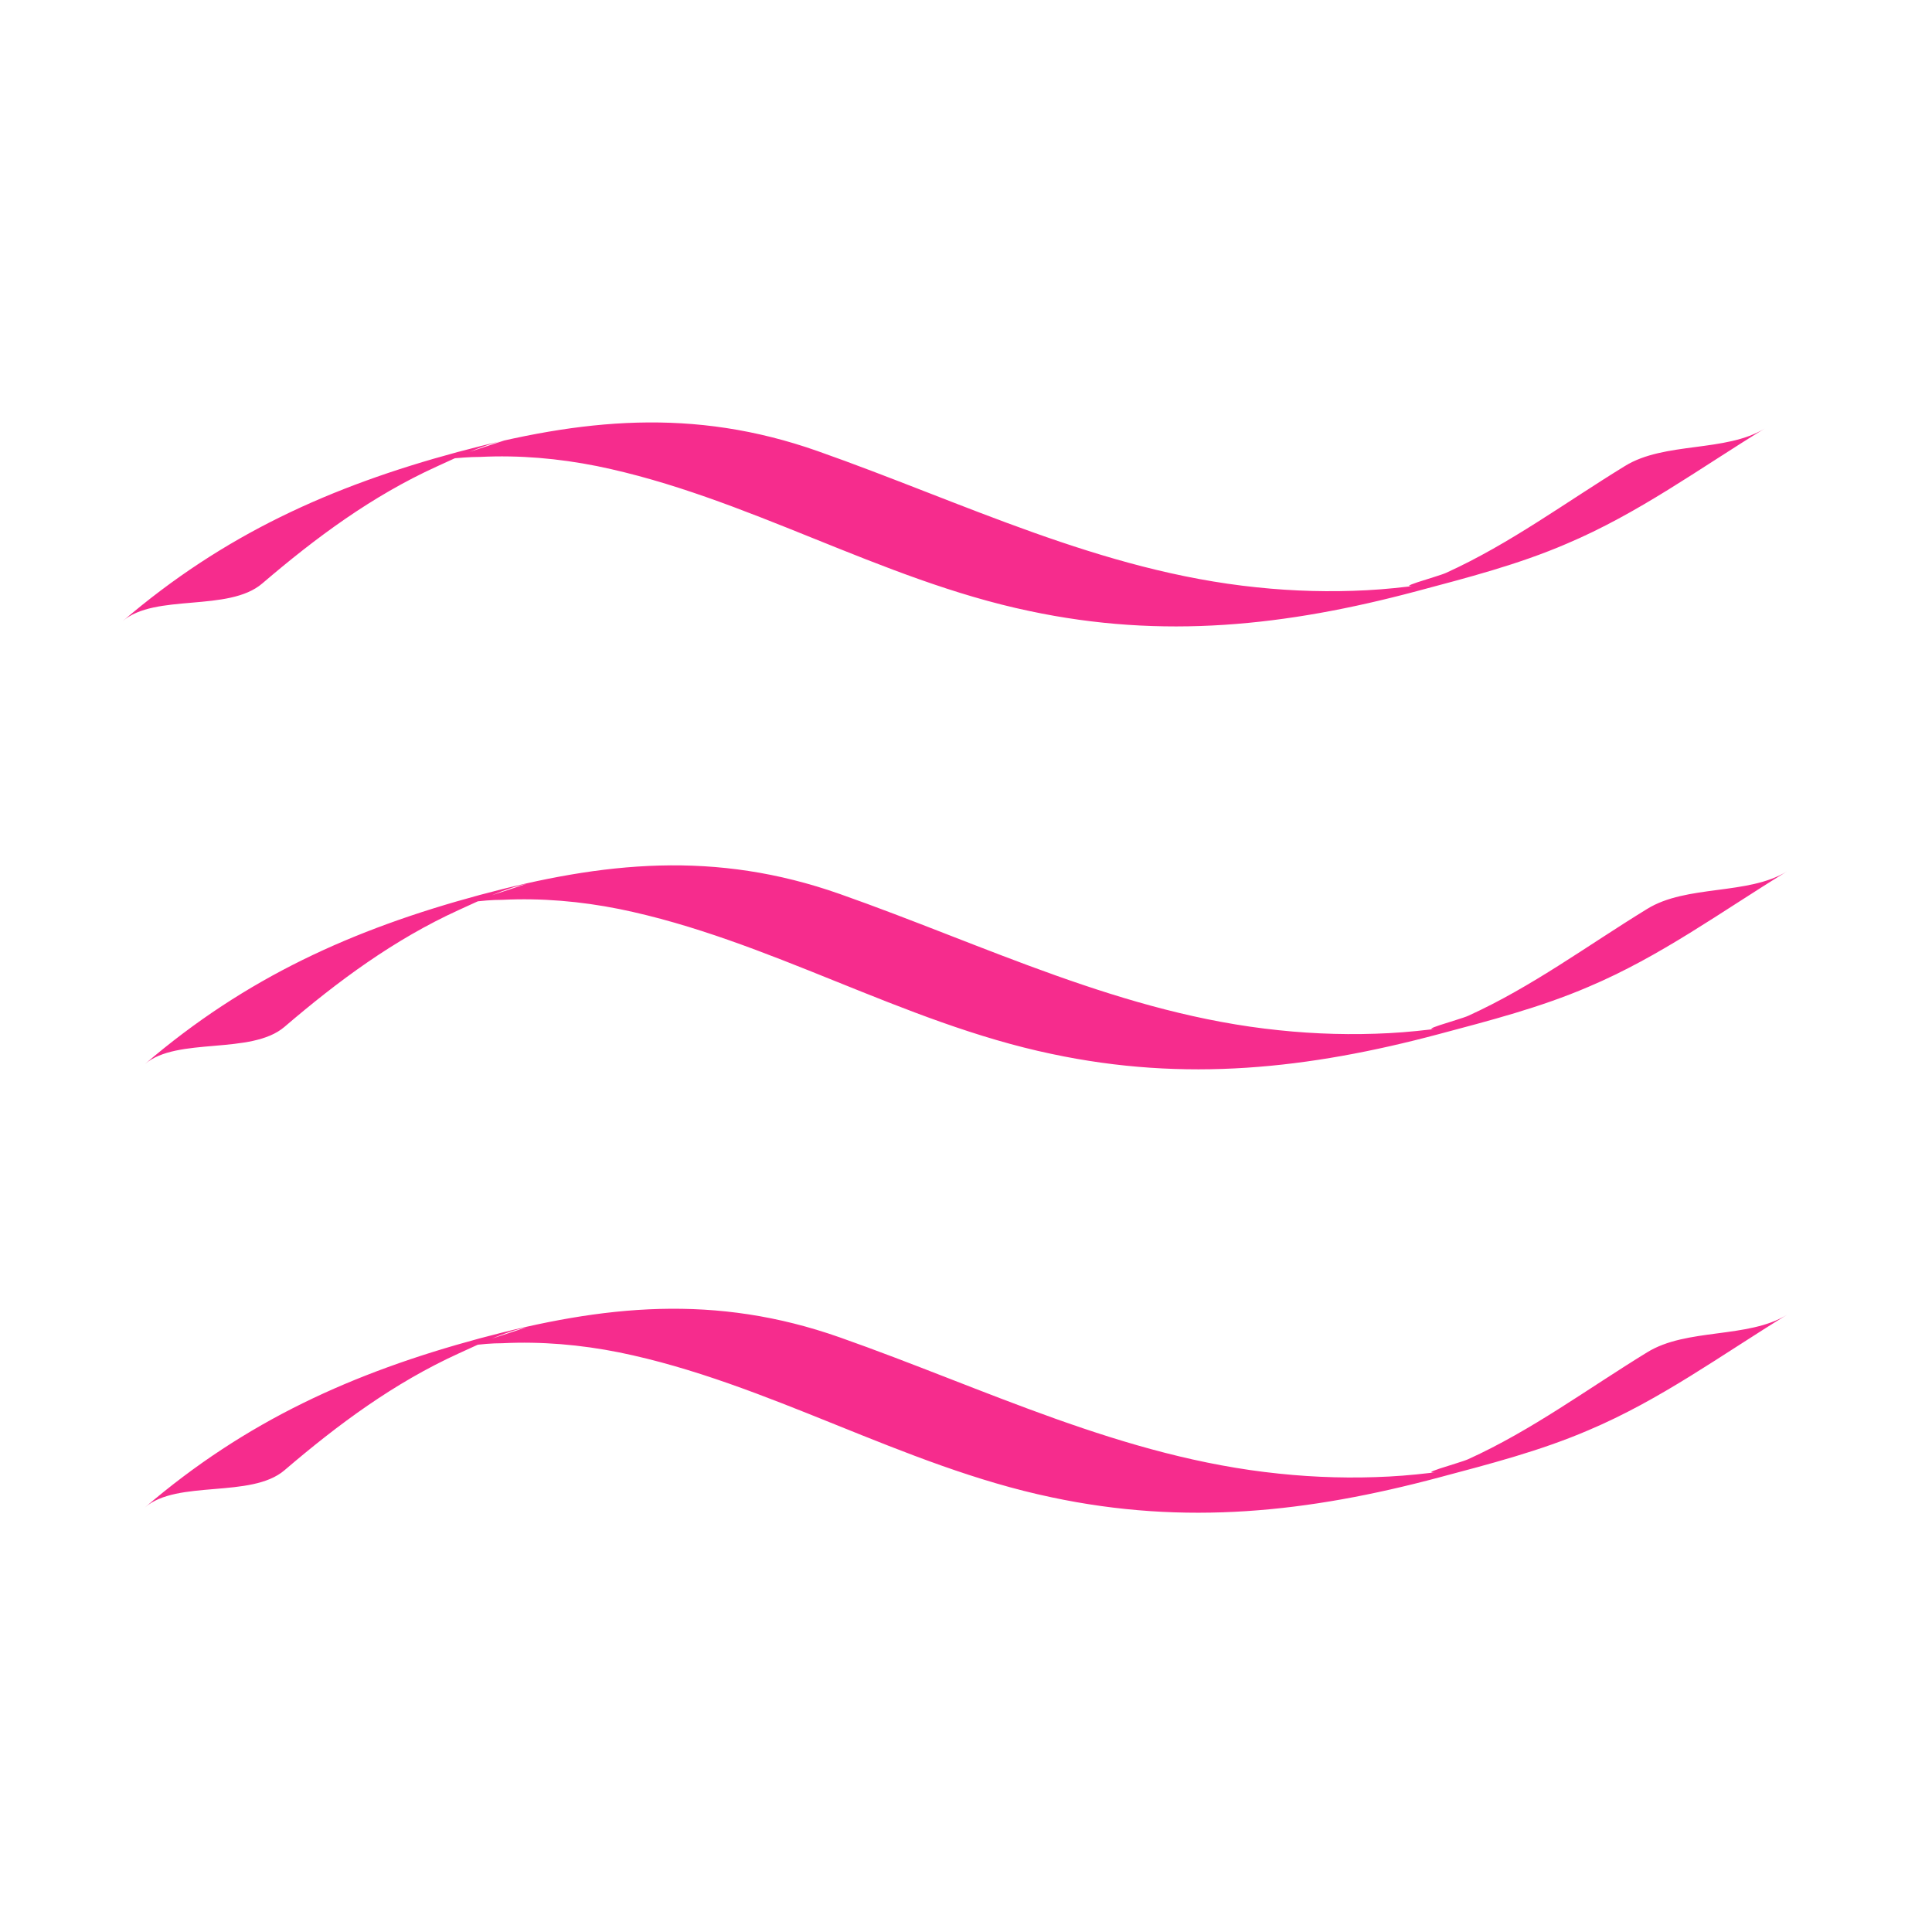 <?xml version="1.0" encoding="utf-8"?>
<!-- Generator: Adobe Adobe Illustrator 24.2.0, SVG Export Plug-In . SVG Version: 6.00 Build 0)  -->
<svg version="1.1" id="Layer_1" xmlns="http://www.w3.org/2000/svg" xmlns:xlink="http://www.w3.org/1999/xlink" x="0px" y="0px"
	 width="40px" height="40px" viewBox="0 0 40 40" style="enable-background:new 0 0 40 40;" xml:space="preserve">
<style type="text/css">
	.st0{fill:none;stroke:#F74EA7;stroke-miterlimit:10;}
	.st1{fill:#FFFFFF;}
	.st2{fill:#F82790;}
	.st3{fill:#F62C8D;}
	.st4{fill:#F52D8D;}
	.st5{fill:#F42E8D;stroke:#F52D8D;stroke-miterlimit:10;}
	.st6{opacity:0.569;stroke:#000000;stroke-miterlimit:10;}
	.st7{opacity:0.569;fill:#FFFFFF;stroke:#FFFFFF;stroke-miterlimit:10;}
</style>
<g>
	<g>
		<path class="st3" d="M5.43,12.08c1.11-0.95,2.27-1.81,3.61-2.42c0.44-0.2,0.93-0.44,1.4-0.54c-0.39,0.13-0.77,0.25-1.16,0.38
			C9.5,9.48,9.72,9.46,9.94,9.46c0.81-0.04,1.62,0.03,2.42,0.19c3.09,0.63,5.85,2.35,8.95,3c2.77,0.59,5.32,0.31,8.02-0.41
			c1.05-0.28,2.1-0.55,3.1-0.98c1.49-0.63,2.74-1.55,4.11-2.39c-0.81,0.5-2.08,0.27-2.9,0.78c-1.24,0.76-2.38,1.61-3.7,2.21
			c-0.17,0.08-1.25,0.36-0.51,0.25c-0.38,0.05-0.75,0.09-1.13,0.11c-0.76,0.04-1.52,0.02-2.28-0.06c-3.23-0.33-6.08-1.76-9.09-2.82
			c-2.58-0.91-4.89-0.67-7.46,0.02c-2.63,0.71-4.84,1.71-6.93,3.5C3.21,12.28,4.73,12.68,5.43,12.08L5.43,12.08z"/>
	</g>
</g>
<g>
	<g>
		<path class="st3" d="M5.89,21.26c1.11-0.95,2.27-1.81,3.61-2.42c0.44-0.2,0.93-0.44,1.4-0.54c-0.39,0.13-0.77,0.25-1.16,0.38
			c0.22-0.03,0.44-0.05,0.66-0.05c0.81-0.04,1.62,0.03,2.42,0.19c3.09,0.63,5.85,2.35,8.95,3c2.77,0.59,5.32,0.31,8.02-0.41
			c1.05-0.28,2.1-0.55,3.1-0.98c1.49-0.63,2.74-1.55,4.11-2.39c-0.81,0.5-2.08,0.27-2.9,0.78c-1.24,0.76-2.38,1.61-3.7,2.21
			c-0.17,0.08-1.25,0.36-0.51,0.25c-0.38,0.05-0.75,0.09-1.13,0.11c-0.76,0.04-1.52,0.02-2.28-0.06c-3.23-0.33-6.08-1.76-9.09-2.82
			c-2.58-0.91-4.89-0.67-7.46,0.02c-2.63,0.71-4.84,1.71-6.93,3.5C3.67,21.46,5.2,21.85,5.89,21.26L5.89,21.26z"/>
	</g>
</g>
<g>
	<g>
		<path class="st3" d="M5.89,30.44c1.11-0.95,2.27-1.81,3.61-2.42c0.44-0.2,0.93-0.44,1.4-0.54c-0.39,0.13-0.77,0.25-1.16,0.38
			c0.22-0.03,0.44-0.05,0.66-0.05c0.81-0.04,1.62,0.03,2.42,0.19c3.09,0.63,5.85,2.35,8.95,3c2.77,0.59,5.32,0.31,8.02-0.41
			c1.05-0.28,2.1-0.55,3.1-0.98c1.49-0.63,2.74-1.55,4.11-2.39c-0.81,0.5-2.08,0.27-2.9,0.78c-1.24,0.76-2.38,1.61-3.7,2.21
			c-0.17,0.08-1.25,0.36-0.51,0.25c-0.38,0.05-0.75,0.09-1.13,0.11c-0.76,0.04-1.52,0.02-2.28-0.06c-3.23-0.33-6.08-1.76-9.09-2.82
			c-2.58-0.91-4.89-0.67-7.46,0.02c-2.63,0.71-4.84,1.71-6.93,3.5C3.67,30.63,5.2,31.03,5.89,30.44L5.89,30.44z"/>
	</g>
</g>
</svg>
